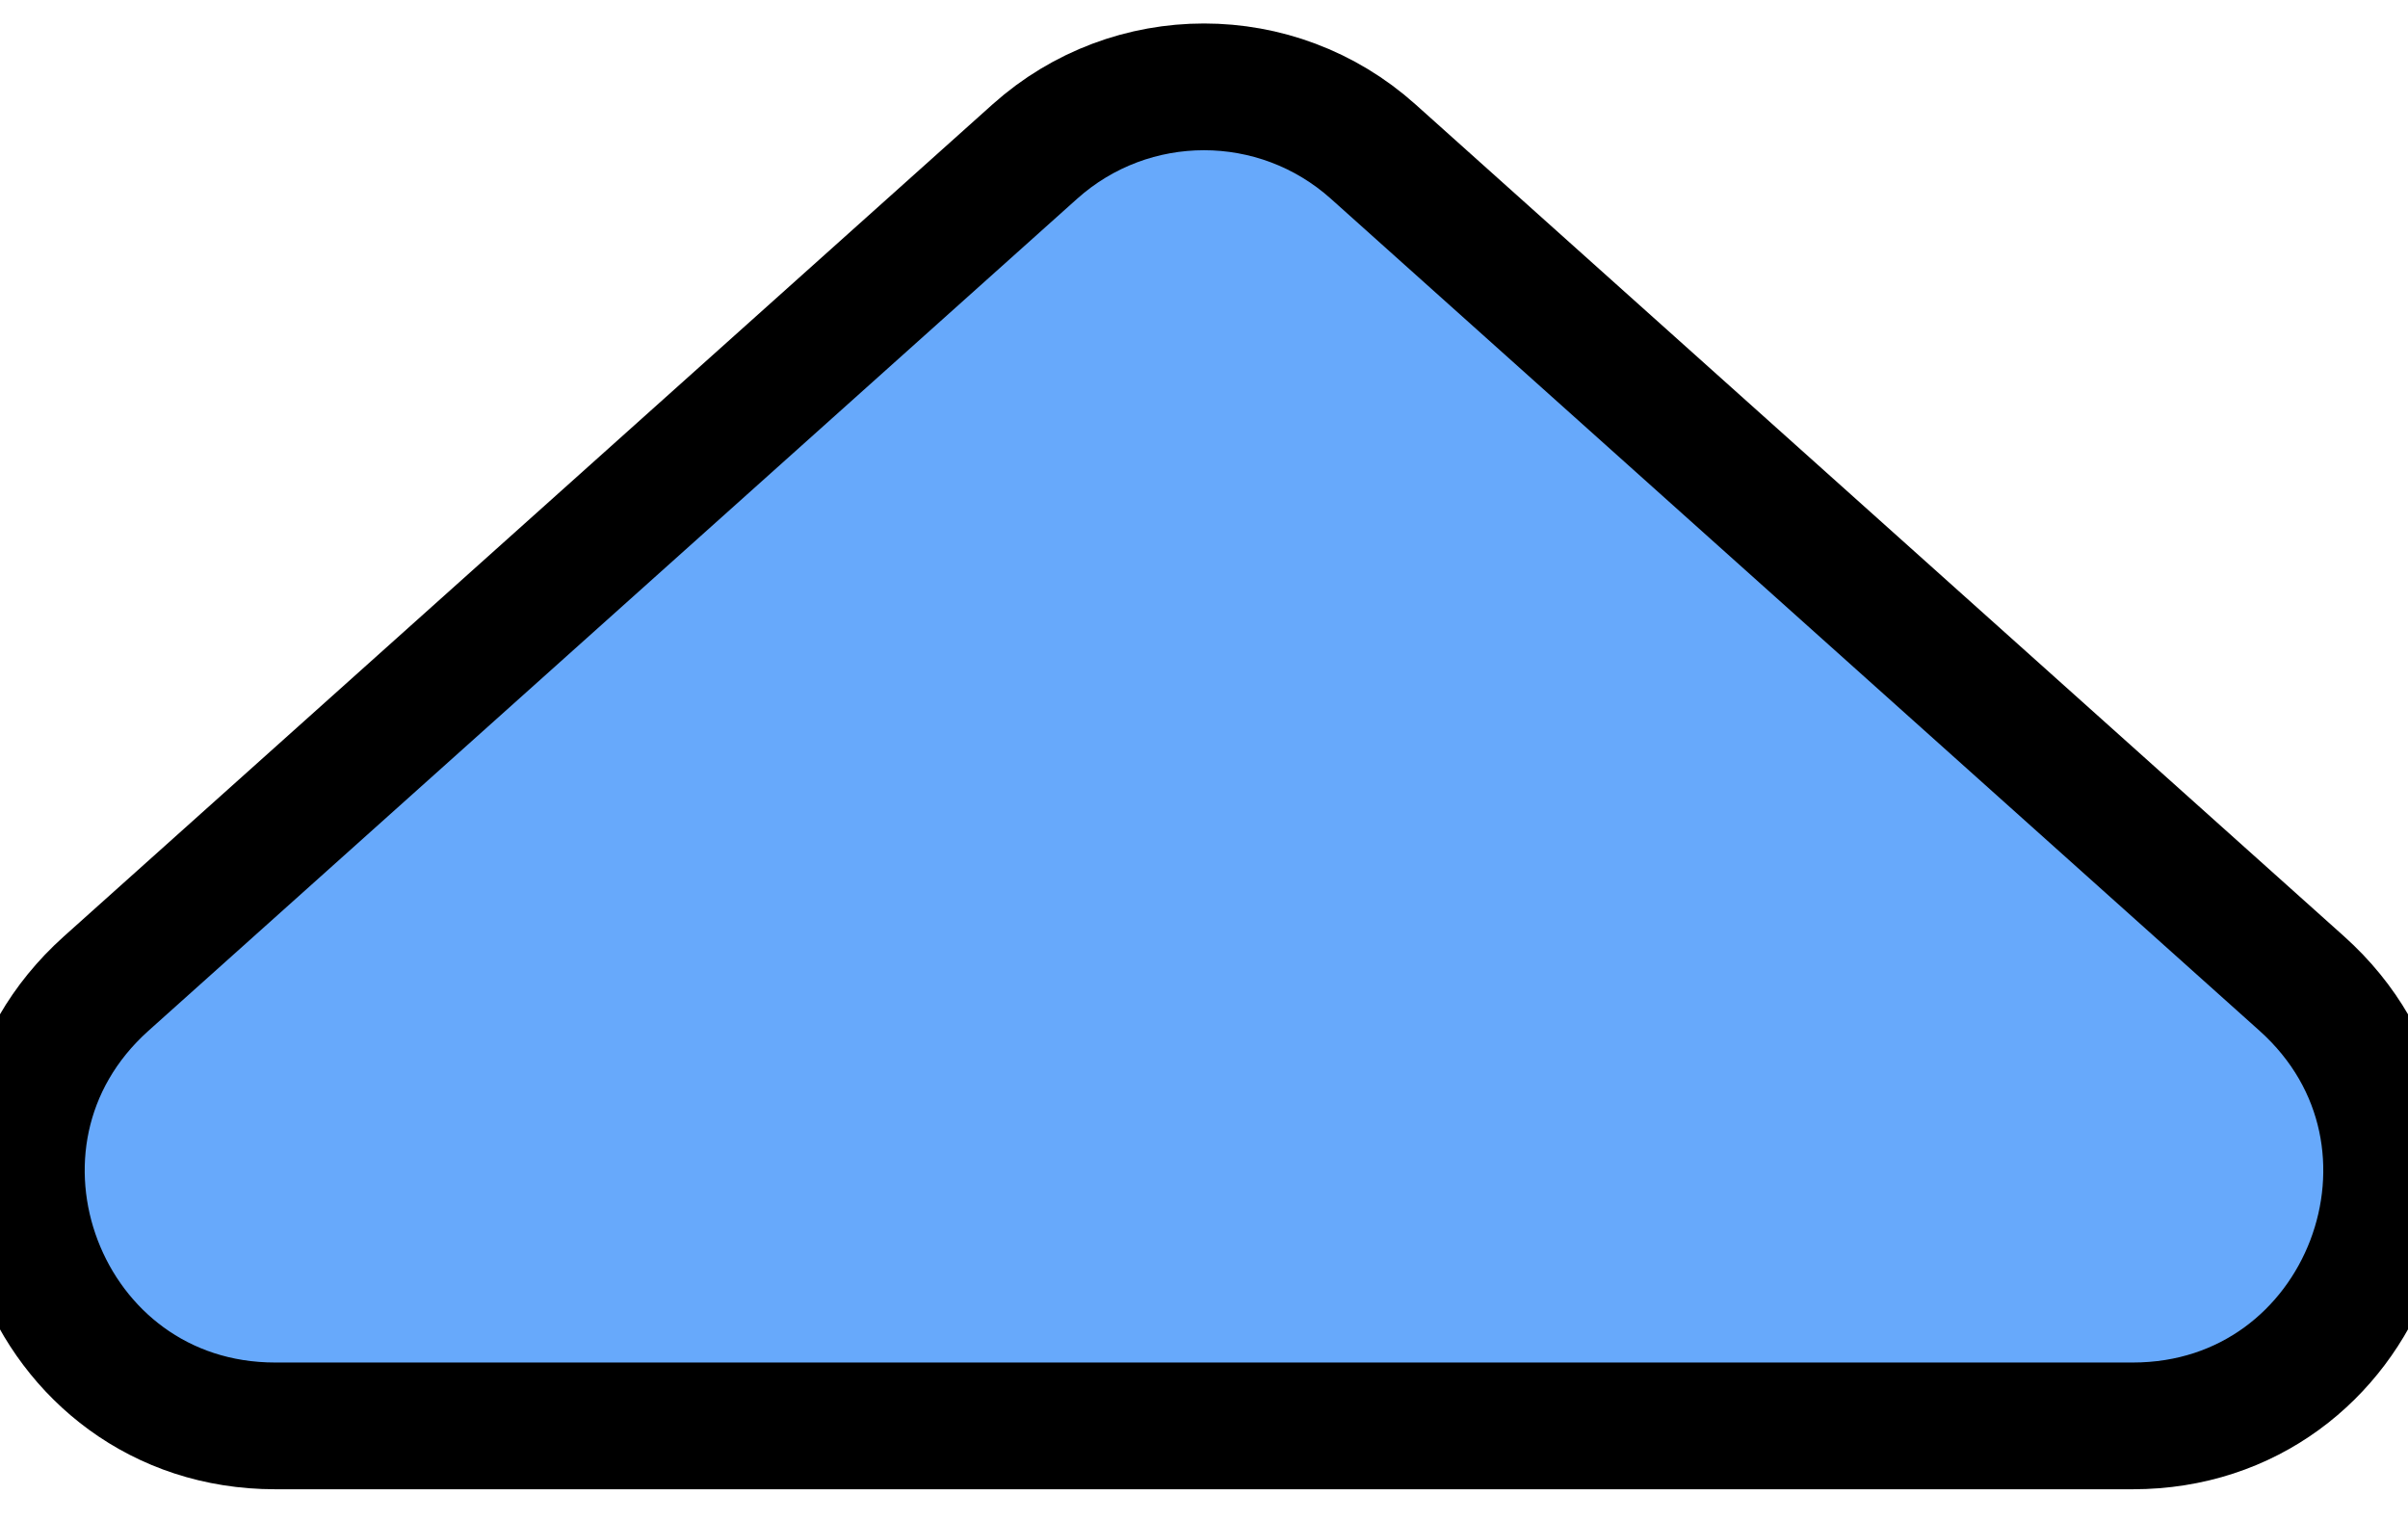 <svg width="19" height="12" viewBox="0 0 19 12" fill="none" xmlns="http://www.w3.org/2000/svg">
<path d="M8.165 1.196C8.925 0.515 10.075 0.515 10.835 1.196L18.162 7.76C19.529 8.985 18.663 11.25 16.828 11.25H2.172C0.337 11.25 -0.529 8.985 0.838 7.76L8.165 1.196Z" fill="#67A9FB"/>
<path d="M8.165 1.196C8.925 0.515 10.075 0.515 10.835 1.196L18.162 7.76C19.529 8.985 18.663 11.25 16.828 11.25H2.172C0.337 11.25 -0.529 8.985 0.838 7.76L8.165 1.196Z" stroke="black"/>
</svg>
